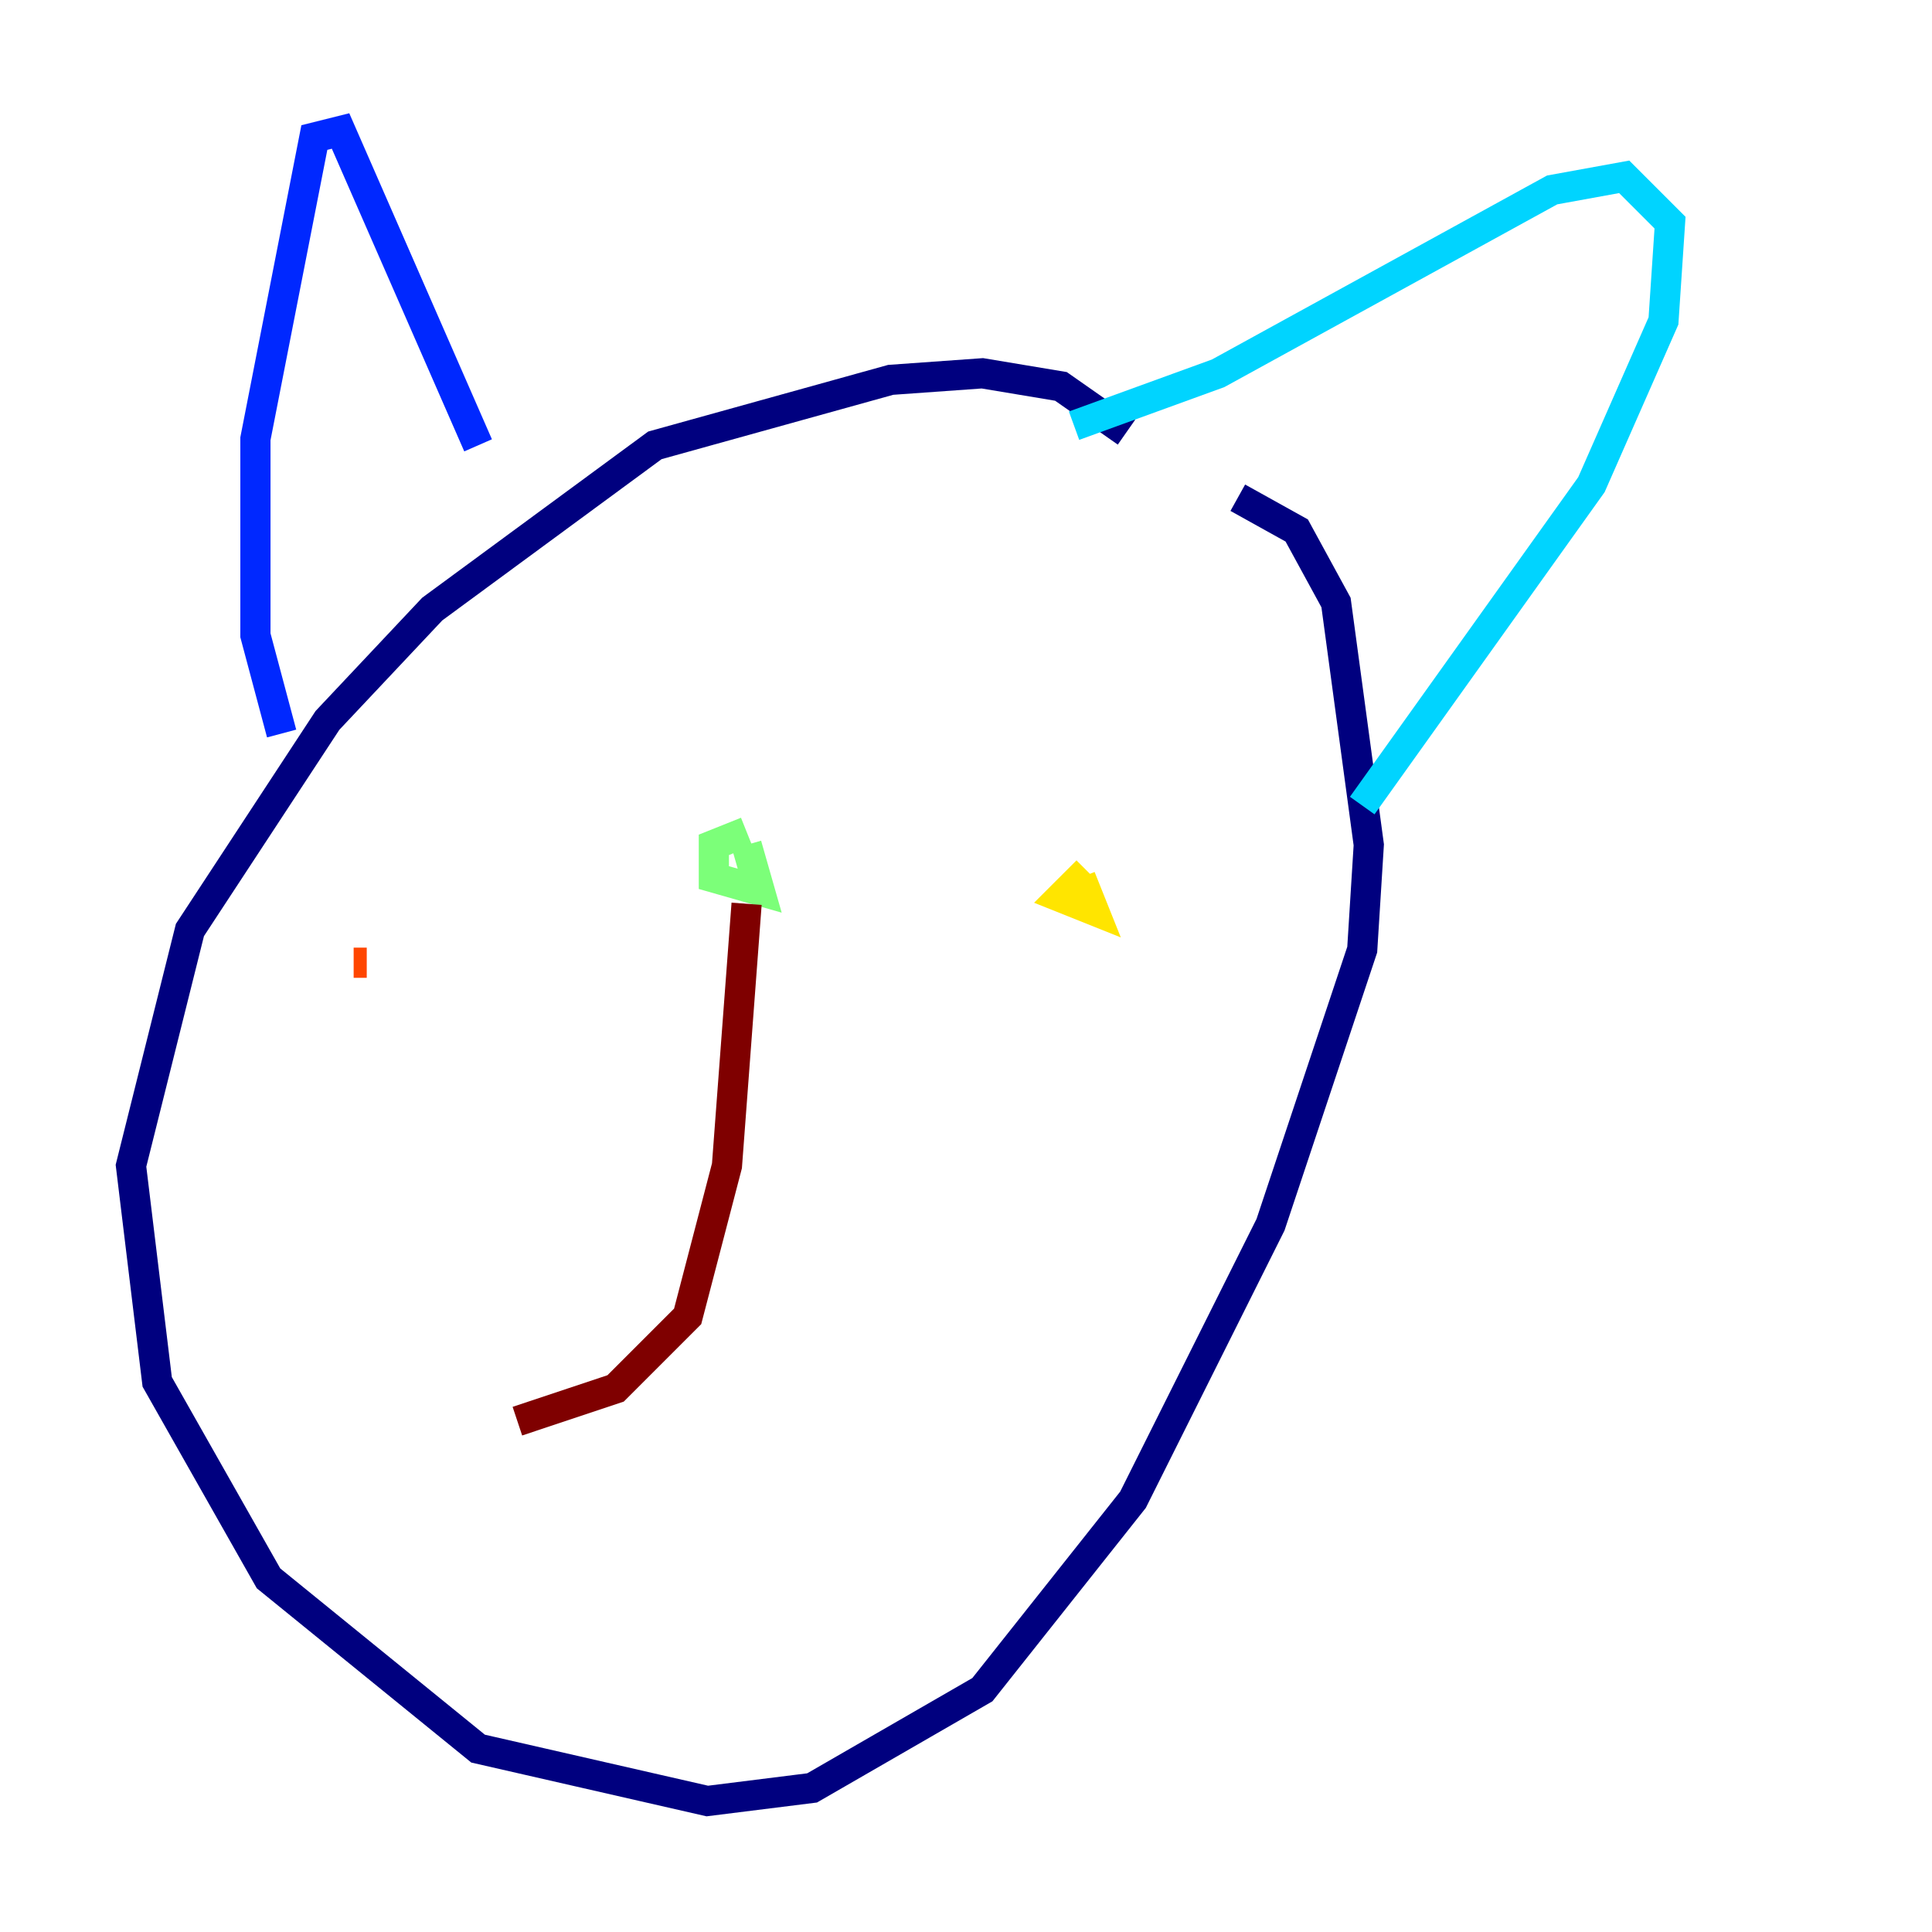 <?xml version="1.0" encoding="utf-8" ?>
<svg baseProfile="tiny" height="128" version="1.2" viewBox="0,0,128,128" width="128" xmlns="http://www.w3.org/2000/svg" xmlns:ev="http://www.w3.org/2001/xml-events" xmlns:xlink="http://www.w3.org/1999/xlink"><defs /><polyline fill="none" points="74.63,28.637 70.291,25.6 65.085,24.732 59.01,25.166 43.39,29.505 28.637,40.352 21.695,47.729 12.583,61.614 8.678,77.234 10.414,91.552 17.79,104.57 31.675,115.851 46.861,119.322 53.803,118.454 65.085,111.946 75.064,99.363 84.176,81.139 90.251,62.915 90.685,55.973 88.515,39.919 85.912,35.146 82.007,32.976" stroke="#00007f" stroke-width="2" /><polyline fill="none" points="18.658,48.597 16.922,42.088 16.922,29.071 20.827,9.112 22.563,8.678 31.675,29.505" stroke="#0028ff" stroke-width="2" /><polyline fill="none" points="71.159,28.203 80.705,24.732 102.834,12.583 107.607,11.715 110.644,14.752 110.21,21.261 105.437,32.108 90.251,53.37" stroke="#00d4ff" stroke-width="2" /><polyline fill="none" points="49.464,55.105 47.295,55.973 47.295,58.142 50.332,59.01 49.464,55.973" stroke="#7cff79" stroke-width="2" /><polyline fill="none" points="72.027,57.709 70.291,59.444 72.461,60.312 71.593,58.142" stroke="#ffe500" stroke-width="2" /><polyline fill="none" points="23.43,63.783 24.298,63.783" stroke="#ff4600" stroke-width="2" /><polyline fill="none" points="49.464,59.878 48.163,77.234 45.559,87.214 40.786,91.986 34.278,94.156" stroke="#7f0000" stroke-width="2" /></svg>